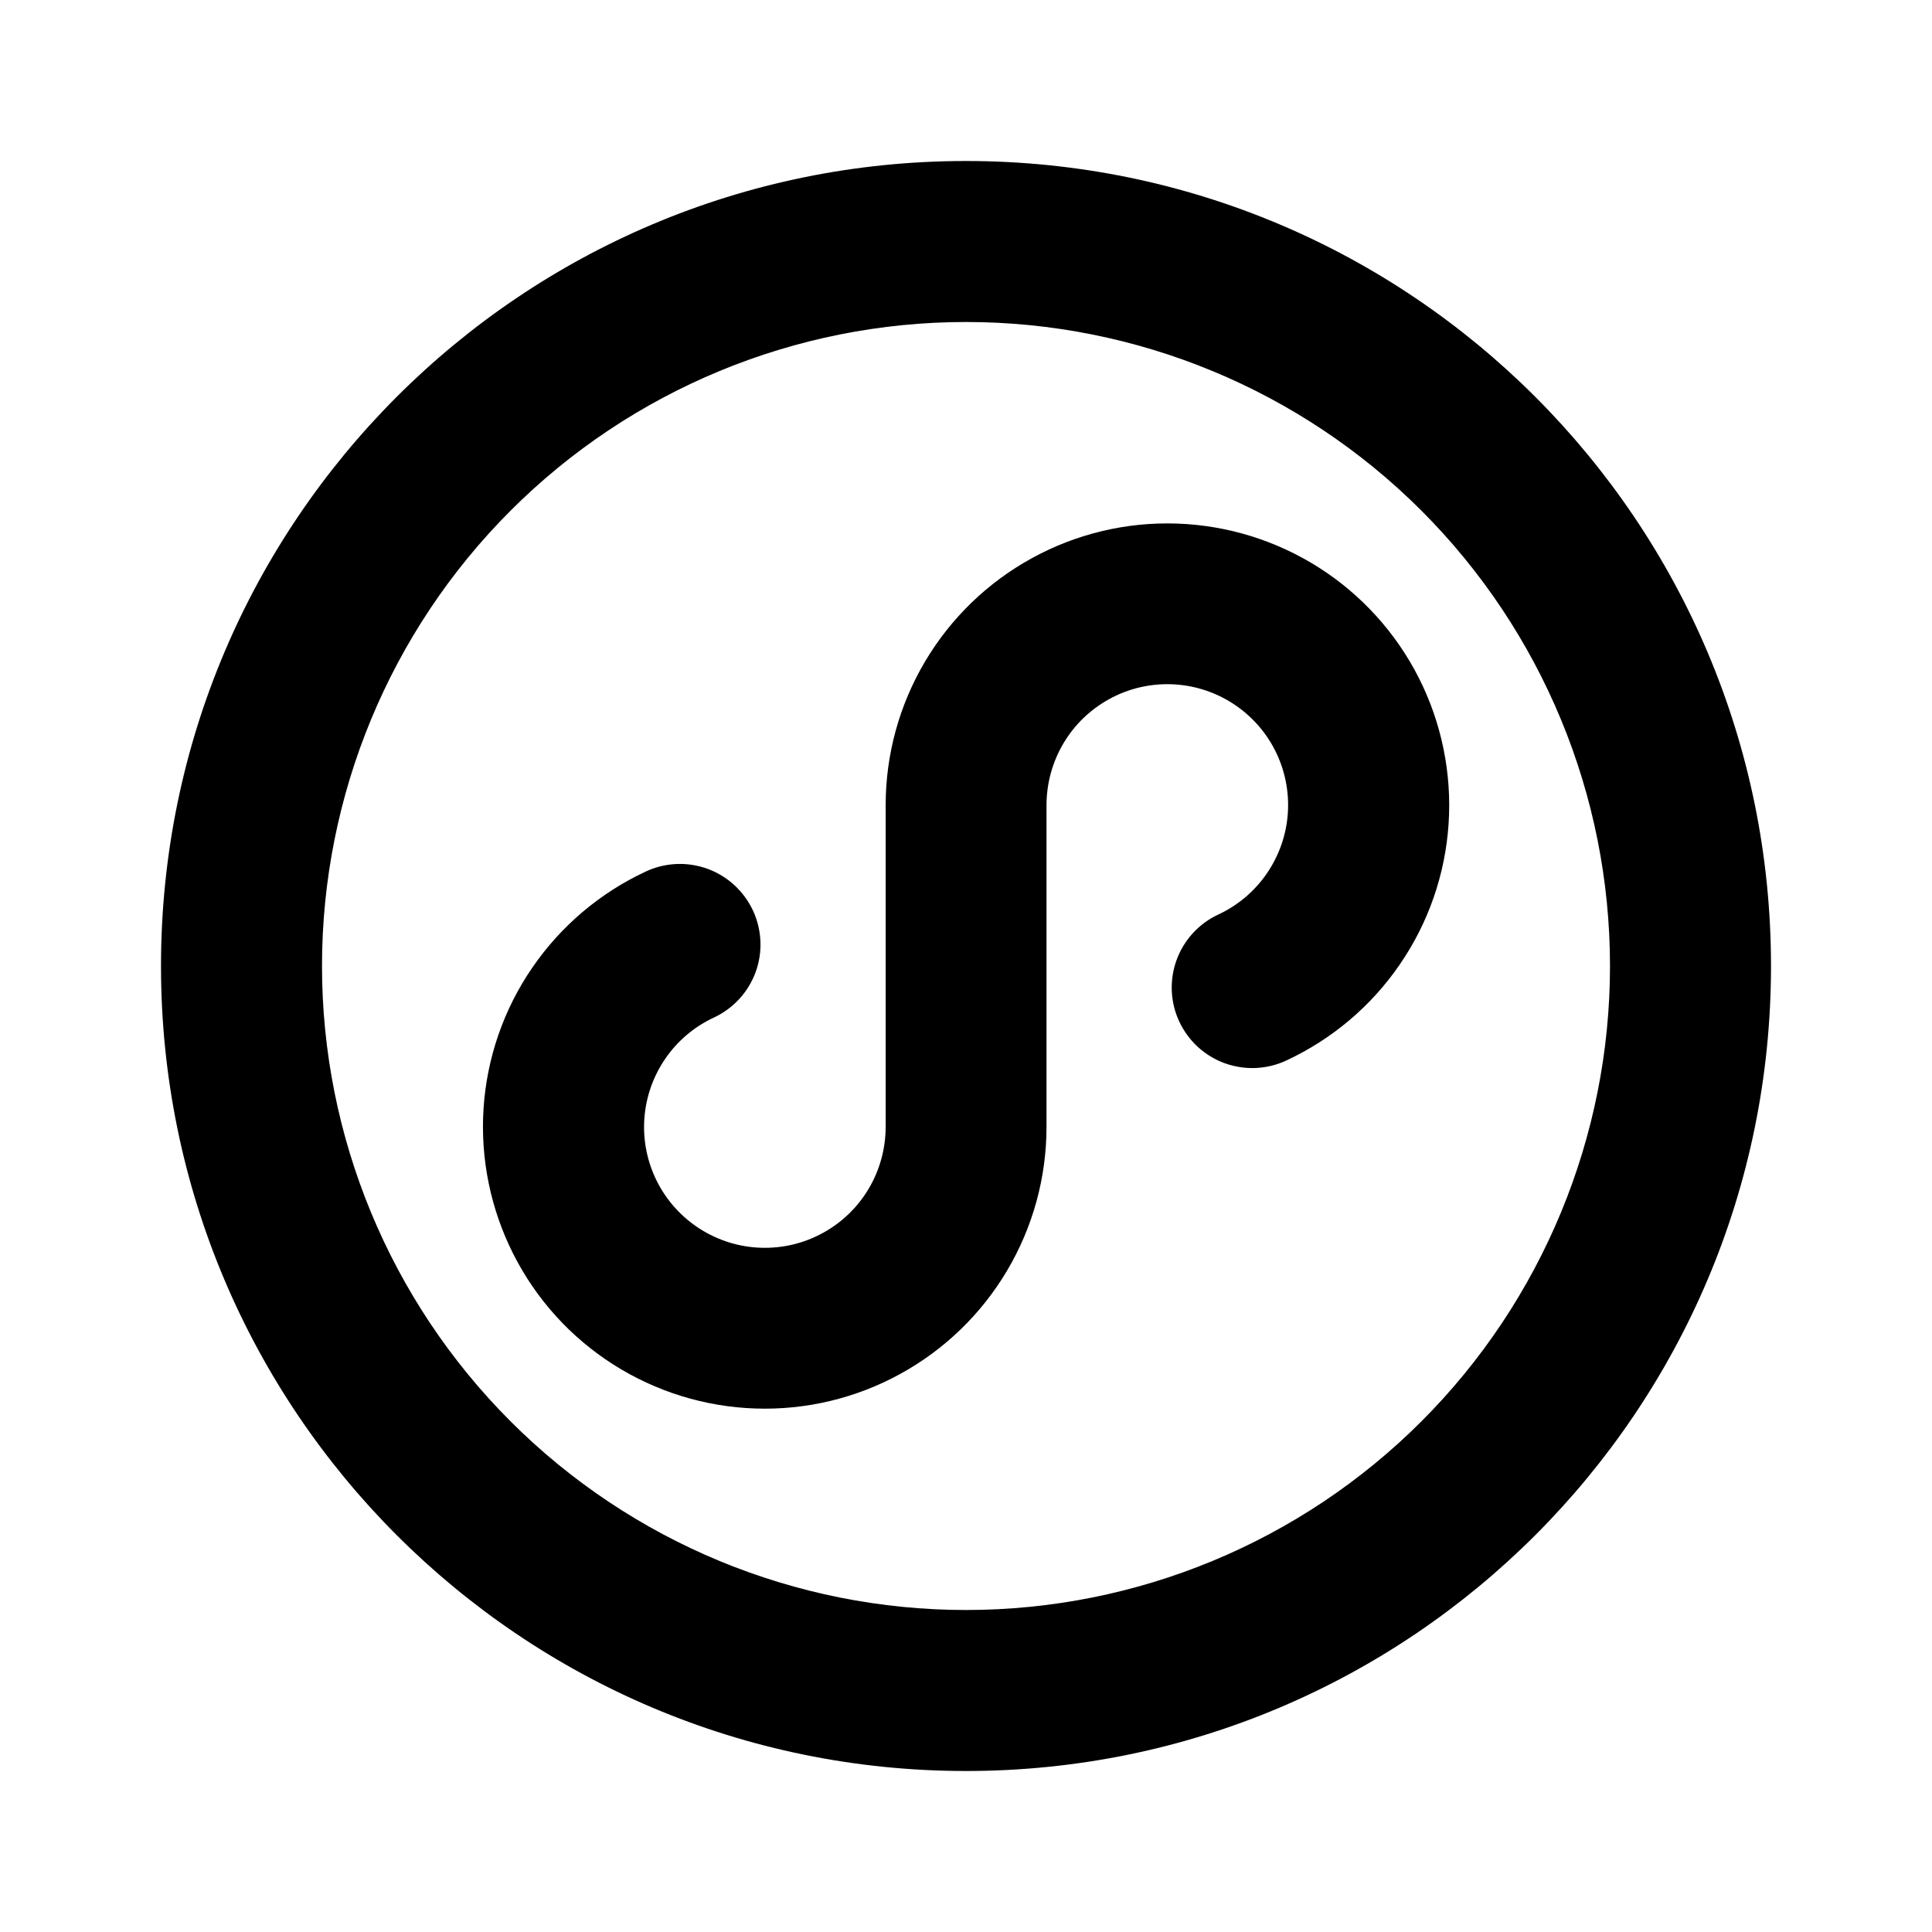 <svg fill="currentColor" height="24" viewBox="0 0 24 24" width="24" xmlns="http://www.w3.org/2000/svg"><path d="m12 22c-5.523 0-10-4.477-10-10s4.477-10 10-10 10 4.477 10 10-4.477 10-10 10zm0-2c2.122 0 4.157-.843 5.657-2.343 1.5-1.5 2.343-3.535 2.343-5.657 0-2.122-.843-4.157-2.343-5.657-1.5-1.5-3.535-2.343-5.657-2.343-2.122 0-4.157.843-5.657 2.343-1.5 1.5-2.343 3.535-2.343 5.657 0 2.122.843 4.157 2.343 5.657 1.5 1.5 3.535 2.343 5.657 2.343zm1-6c-0.0.627-.169 1.243-.489 1.783-.32.54-.779.984-1.329 1.285-.55.302-1.171.45-1.798.429-.627-.021-1.237-.21-1.766-.547-.529-.337-.958-.811-1.241-1.371s-.411-1.185-.37-1.811c.041-.626.25-1.23.605-1.747.355-.518.842-.93 1.411-1.195.119-.056.248-.087.379-.093.131-.006.262.015.386.059.123.045.237.114.334.203.097.089.175.196.231.315s.087.248.093.379c.006.131-.014.262-.059.386-.045.123-.114.237-.203.334s-.196.175-.315.231c-.244.113-.453.29-.605.512-.152.222-.242.48-.26.749s.037.536.158.776.305.443.532.588.488.226.757.235c.269.009.535-.054.771-.184.236-.129.433-.319.57-.551.137-.231.209-.495.21-.764v-4c0-.627.169-1.243.489-1.783.32-.54.779-.984 1.329-1.285.55-.302 1.171-.45 1.798-.429.627.021 1.237.21 1.766.547.529.337.958.811 1.241 1.37s.411 1.185.37 1.811c-.041.626-.25 1.23-.605 1.747-.354.518-.842.93-1.411 1.195-.119.056-.248.087-.379.093-.131.006-.262-.015-.386-.059-.123-.045-.237-.114-.334-.203-.097-.089-.175-.196-.231-.315-.112-.24-.124-.515-.033-.765.091-.249.277-.452.517-.564.244-.113.453-.29.605-.512.152-.222.242-.48.26-.749.018-.268-.037-.537-.158-.777s-.305-.443-.532-.588-.488-.226-.757-.235c-.269-.009-.535.054-.771.184-.236.129-.433.319-.57.551-.137.231-.209.495-.21.764z" /></svg>